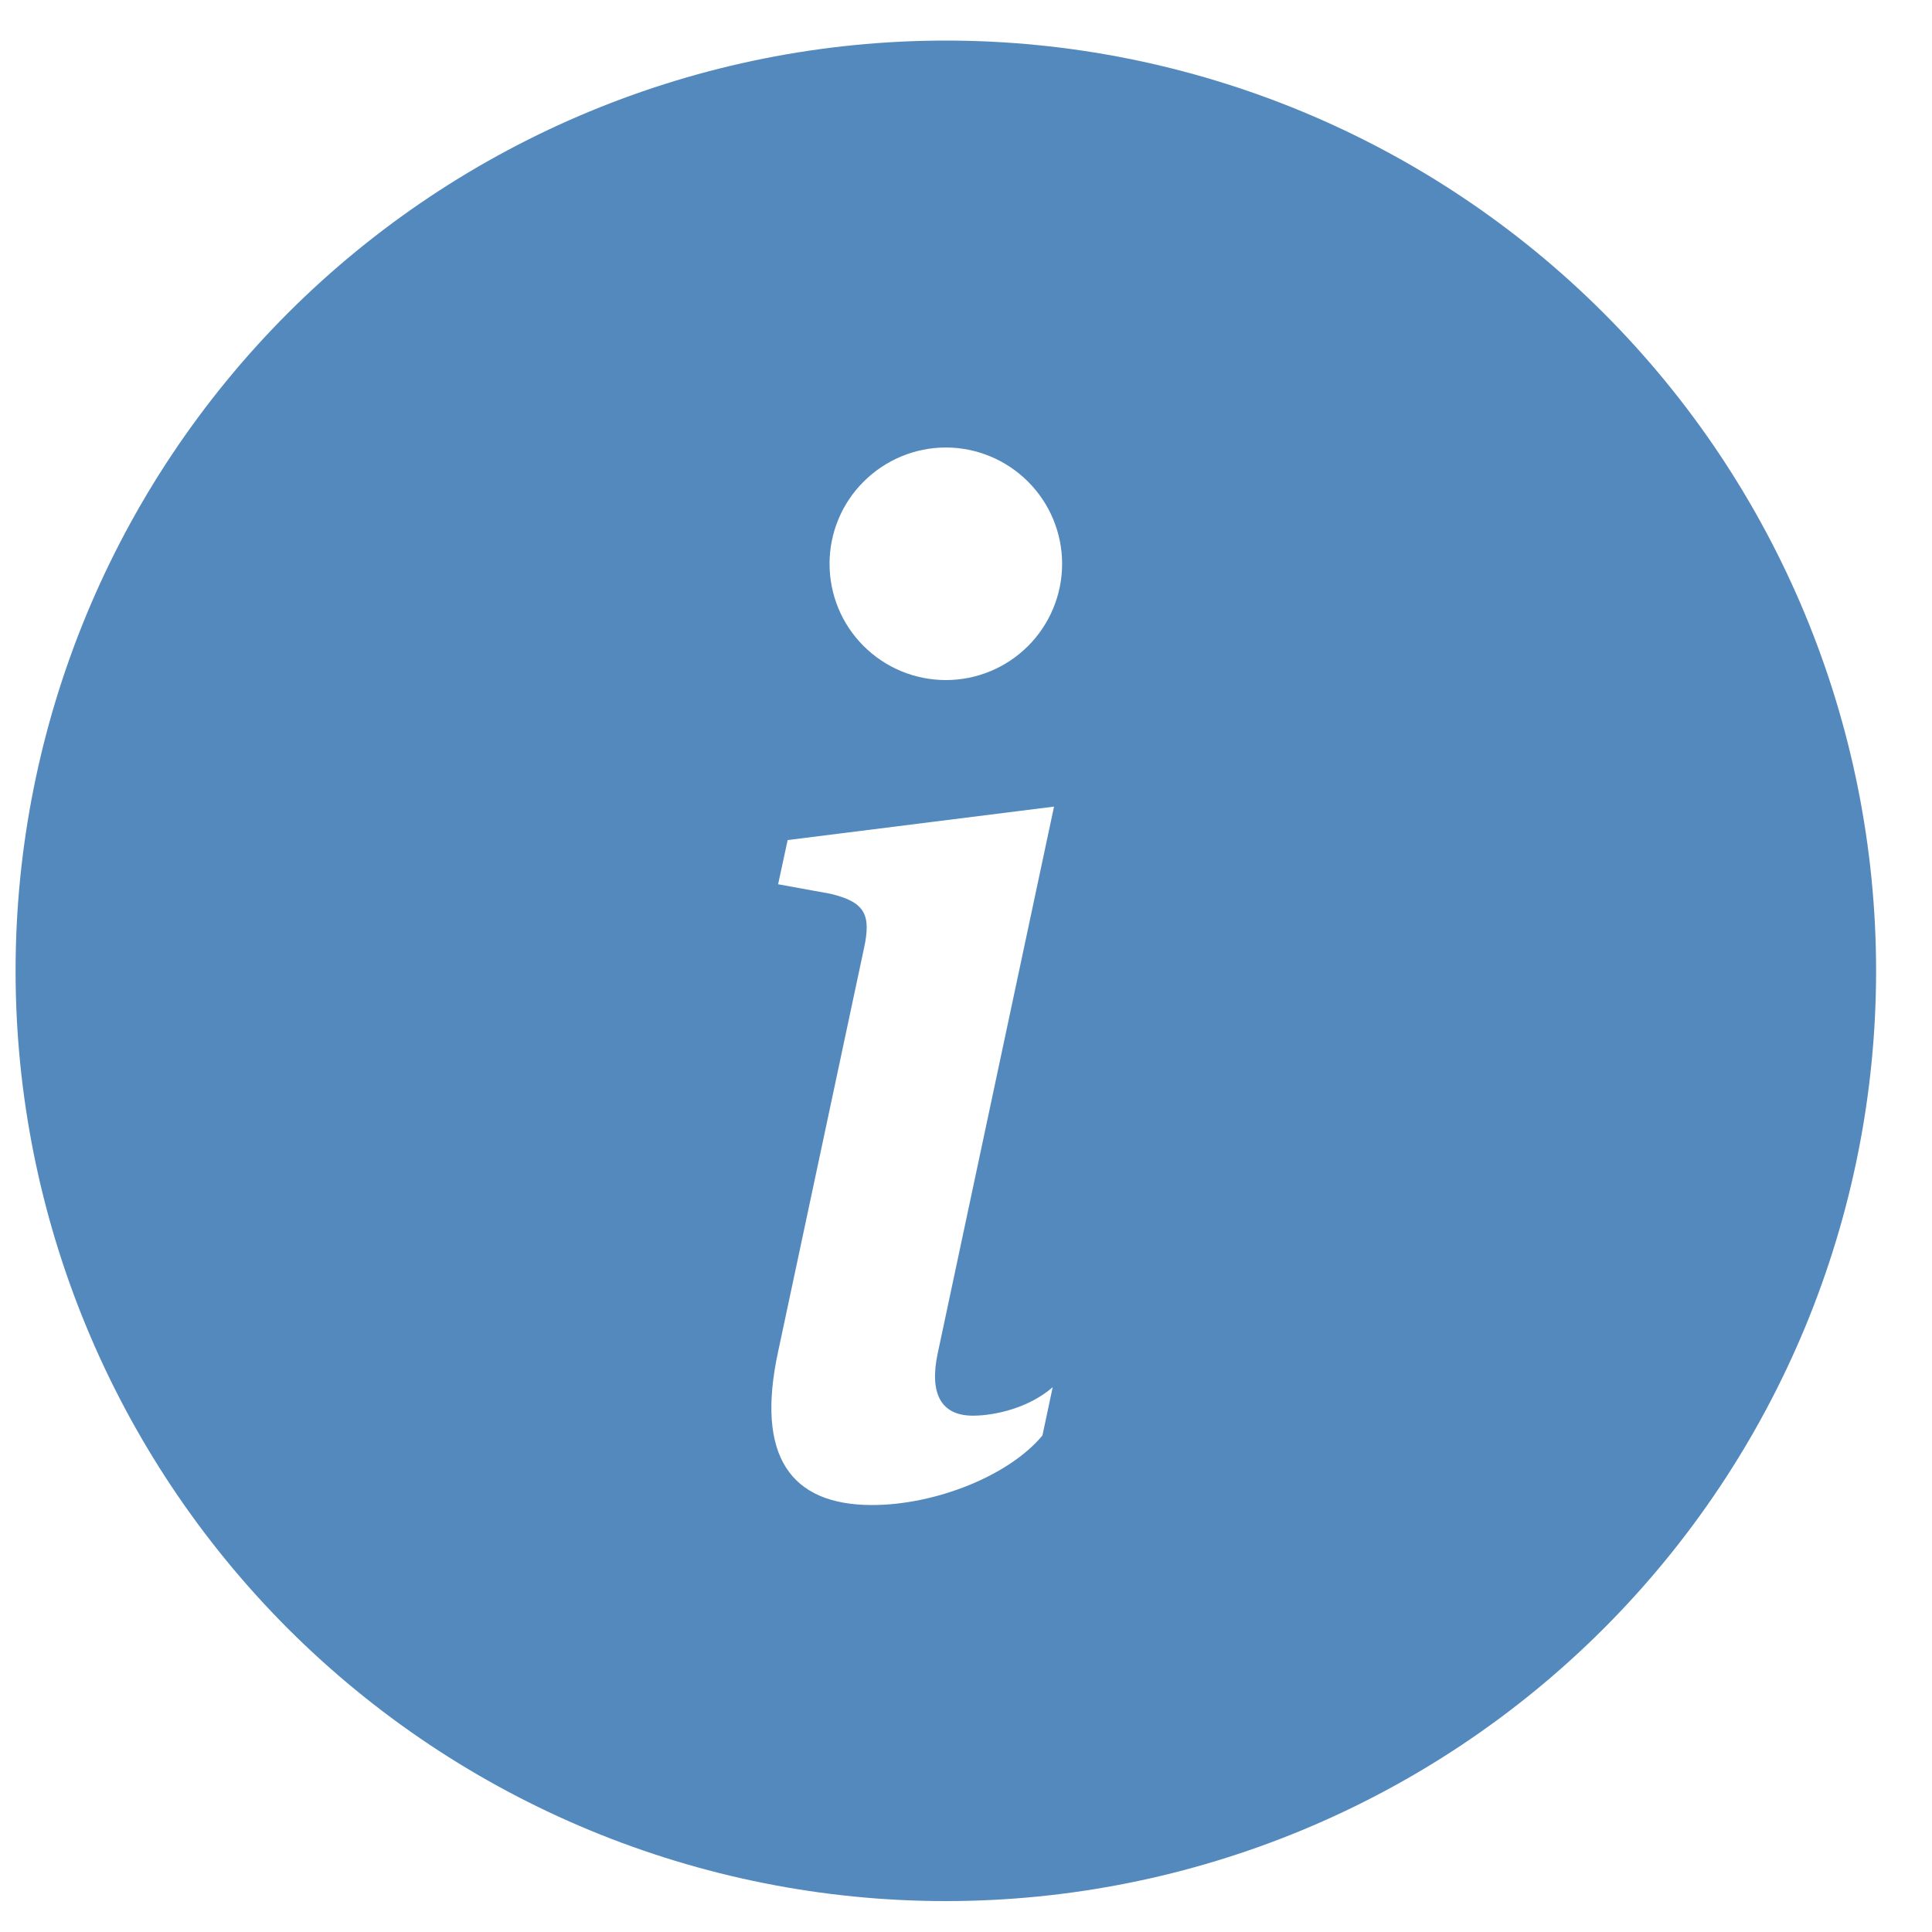 <svg width="16" height="16" viewBox="0 0 16 16" fill="none" xmlns="http://www.w3.org/2000/svg">
<path fill-rule="evenodd" clip-rule="evenodd" d="M7.833 15.744C9.876 15.744 11.836 14.932 13.28 13.488C14.725 12.043 15.537 10.083 15.537 8.04C15.537 5.997 14.725 4.037 13.28 2.592C11.836 1.148 9.876 0.336 7.833 0.336C5.79 0.336 3.83 1.148 2.385 2.592C0.941 4.037 0.129 5.997 0.129 8.04C0.129 10.083 0.941 12.043 2.385 13.488C3.83 14.932 5.79 15.744 7.833 15.744ZM8.729 6.68L6.523 6.957L6.444 7.323L6.878 7.402C7.161 7.47 7.217 7.572 7.155 7.854L6.444 11.194C6.257 12.058 6.545 12.464 7.222 12.464C7.747 12.464 8.357 12.221 8.633 11.888L8.718 11.488C8.525 11.657 8.244 11.724 8.057 11.724C7.792 11.724 7.696 11.539 7.765 11.211L8.729 6.68ZM7.833 5.632C8.088 5.632 8.333 5.531 8.514 5.35C8.694 5.17 8.796 4.925 8.796 4.669C8.796 4.414 8.694 4.169 8.514 3.989C8.333 3.808 8.088 3.706 7.833 3.706C7.578 3.706 7.333 3.808 7.152 3.989C6.971 4.169 6.87 4.414 6.87 4.669C6.87 4.925 6.971 5.17 7.152 5.35C7.333 5.531 7.578 5.632 7.833 5.632Z" fill="#5489BD"/>
</svg>
